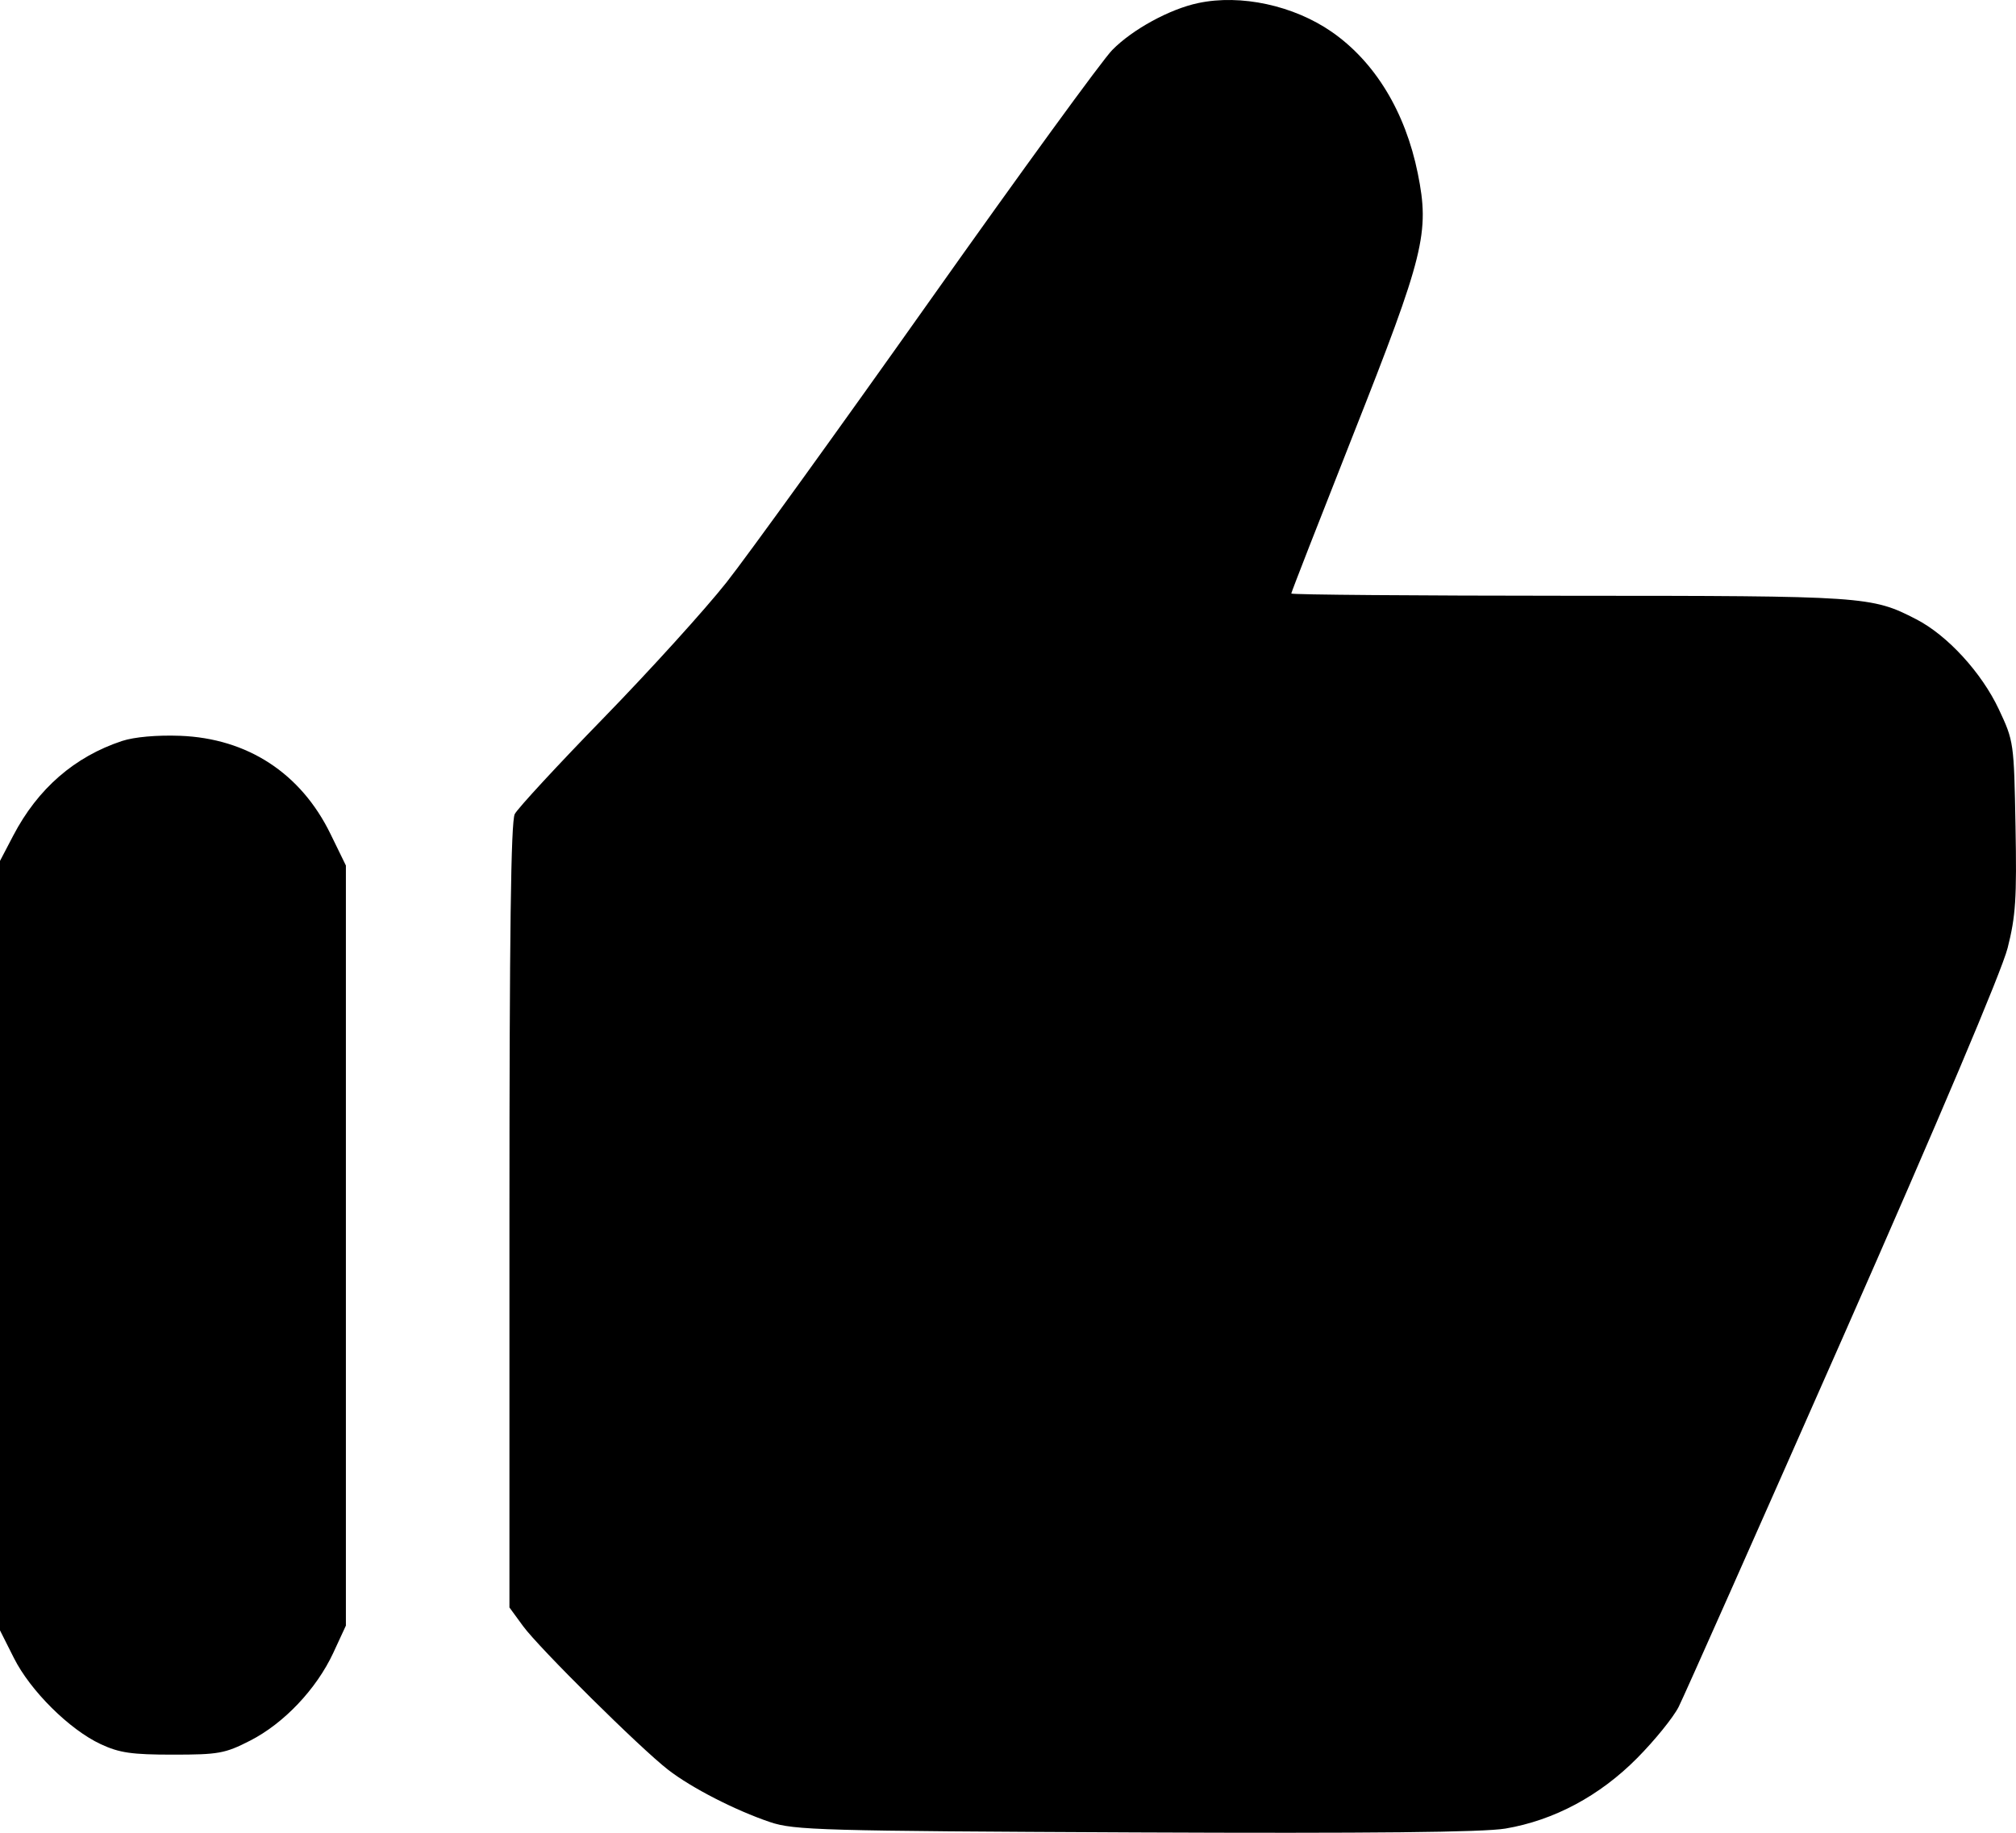 <svg width="33" height="30" viewBox="0 0 33 30" fill="none" xmlns="http://www.w3.org/2000/svg">
<path fill-rule="evenodd" clip-rule="evenodd" d="M19.614 0.05C19.148 0.148 18.538 0.481 18.207 0.818C18.048 0.978 16.705 2.824 15.222 4.919C13.739 7.014 12.241 9.09 11.892 9.533C11.543 9.975 10.64 10.971 9.886 11.746C9.132 12.52 8.475 13.231 8.426 13.325C8.363 13.448 8.339 15.285 8.339 19.904V26.312L8.562 26.617C8.822 26.973 10.485 28.62 10.937 28.969C11.32 29.266 12.039 29.634 12.605 29.825C13 29.958 13.444 29.97 18.578 29.994C22.445 30.011 24.281 29.992 24.643 29.931C25.438 29.796 26.186 29.396 26.798 28.778C27.085 28.489 27.391 28.111 27.478 27.939C27.565 27.767 28.777 25.038 30.172 21.876C31.736 18.33 32.768 15.893 32.863 15.517C32.995 14.996 33.014 14.708 32.992 13.523C32.967 12.151 32.964 12.132 32.719 11.61C32.437 11.01 31.878 10.4 31.368 10.137C30.635 9.759 30.539 9.753 25.695 9.752C23.188 9.751 21.137 9.735 21.137 9.715C21.137 9.695 21.593 8.527 22.149 7.119C23.316 4.166 23.404 3.811 23.208 2.839C23.004 1.83 22.507 1.013 21.8 0.522C21.176 0.089 20.31 -0.098 19.614 0.05ZM2 12.128C1.221 12.385 0.618 12.909 0.216 13.679L0 14.092V20.39V26.687L0.227 27.138C0.496 27.675 1.137 28.311 1.648 28.549C1.954 28.692 2.156 28.721 2.831 28.721C3.578 28.721 3.683 28.702 4.094 28.492C4.647 28.21 5.18 27.647 5.455 27.056L5.662 26.609V20.388V14.167L5.41 13.651C4.925 12.656 4.051 12.086 2.948 12.044C2.568 12.03 2.2 12.063 2 12.128Z" fill="black"/>
</svg>
